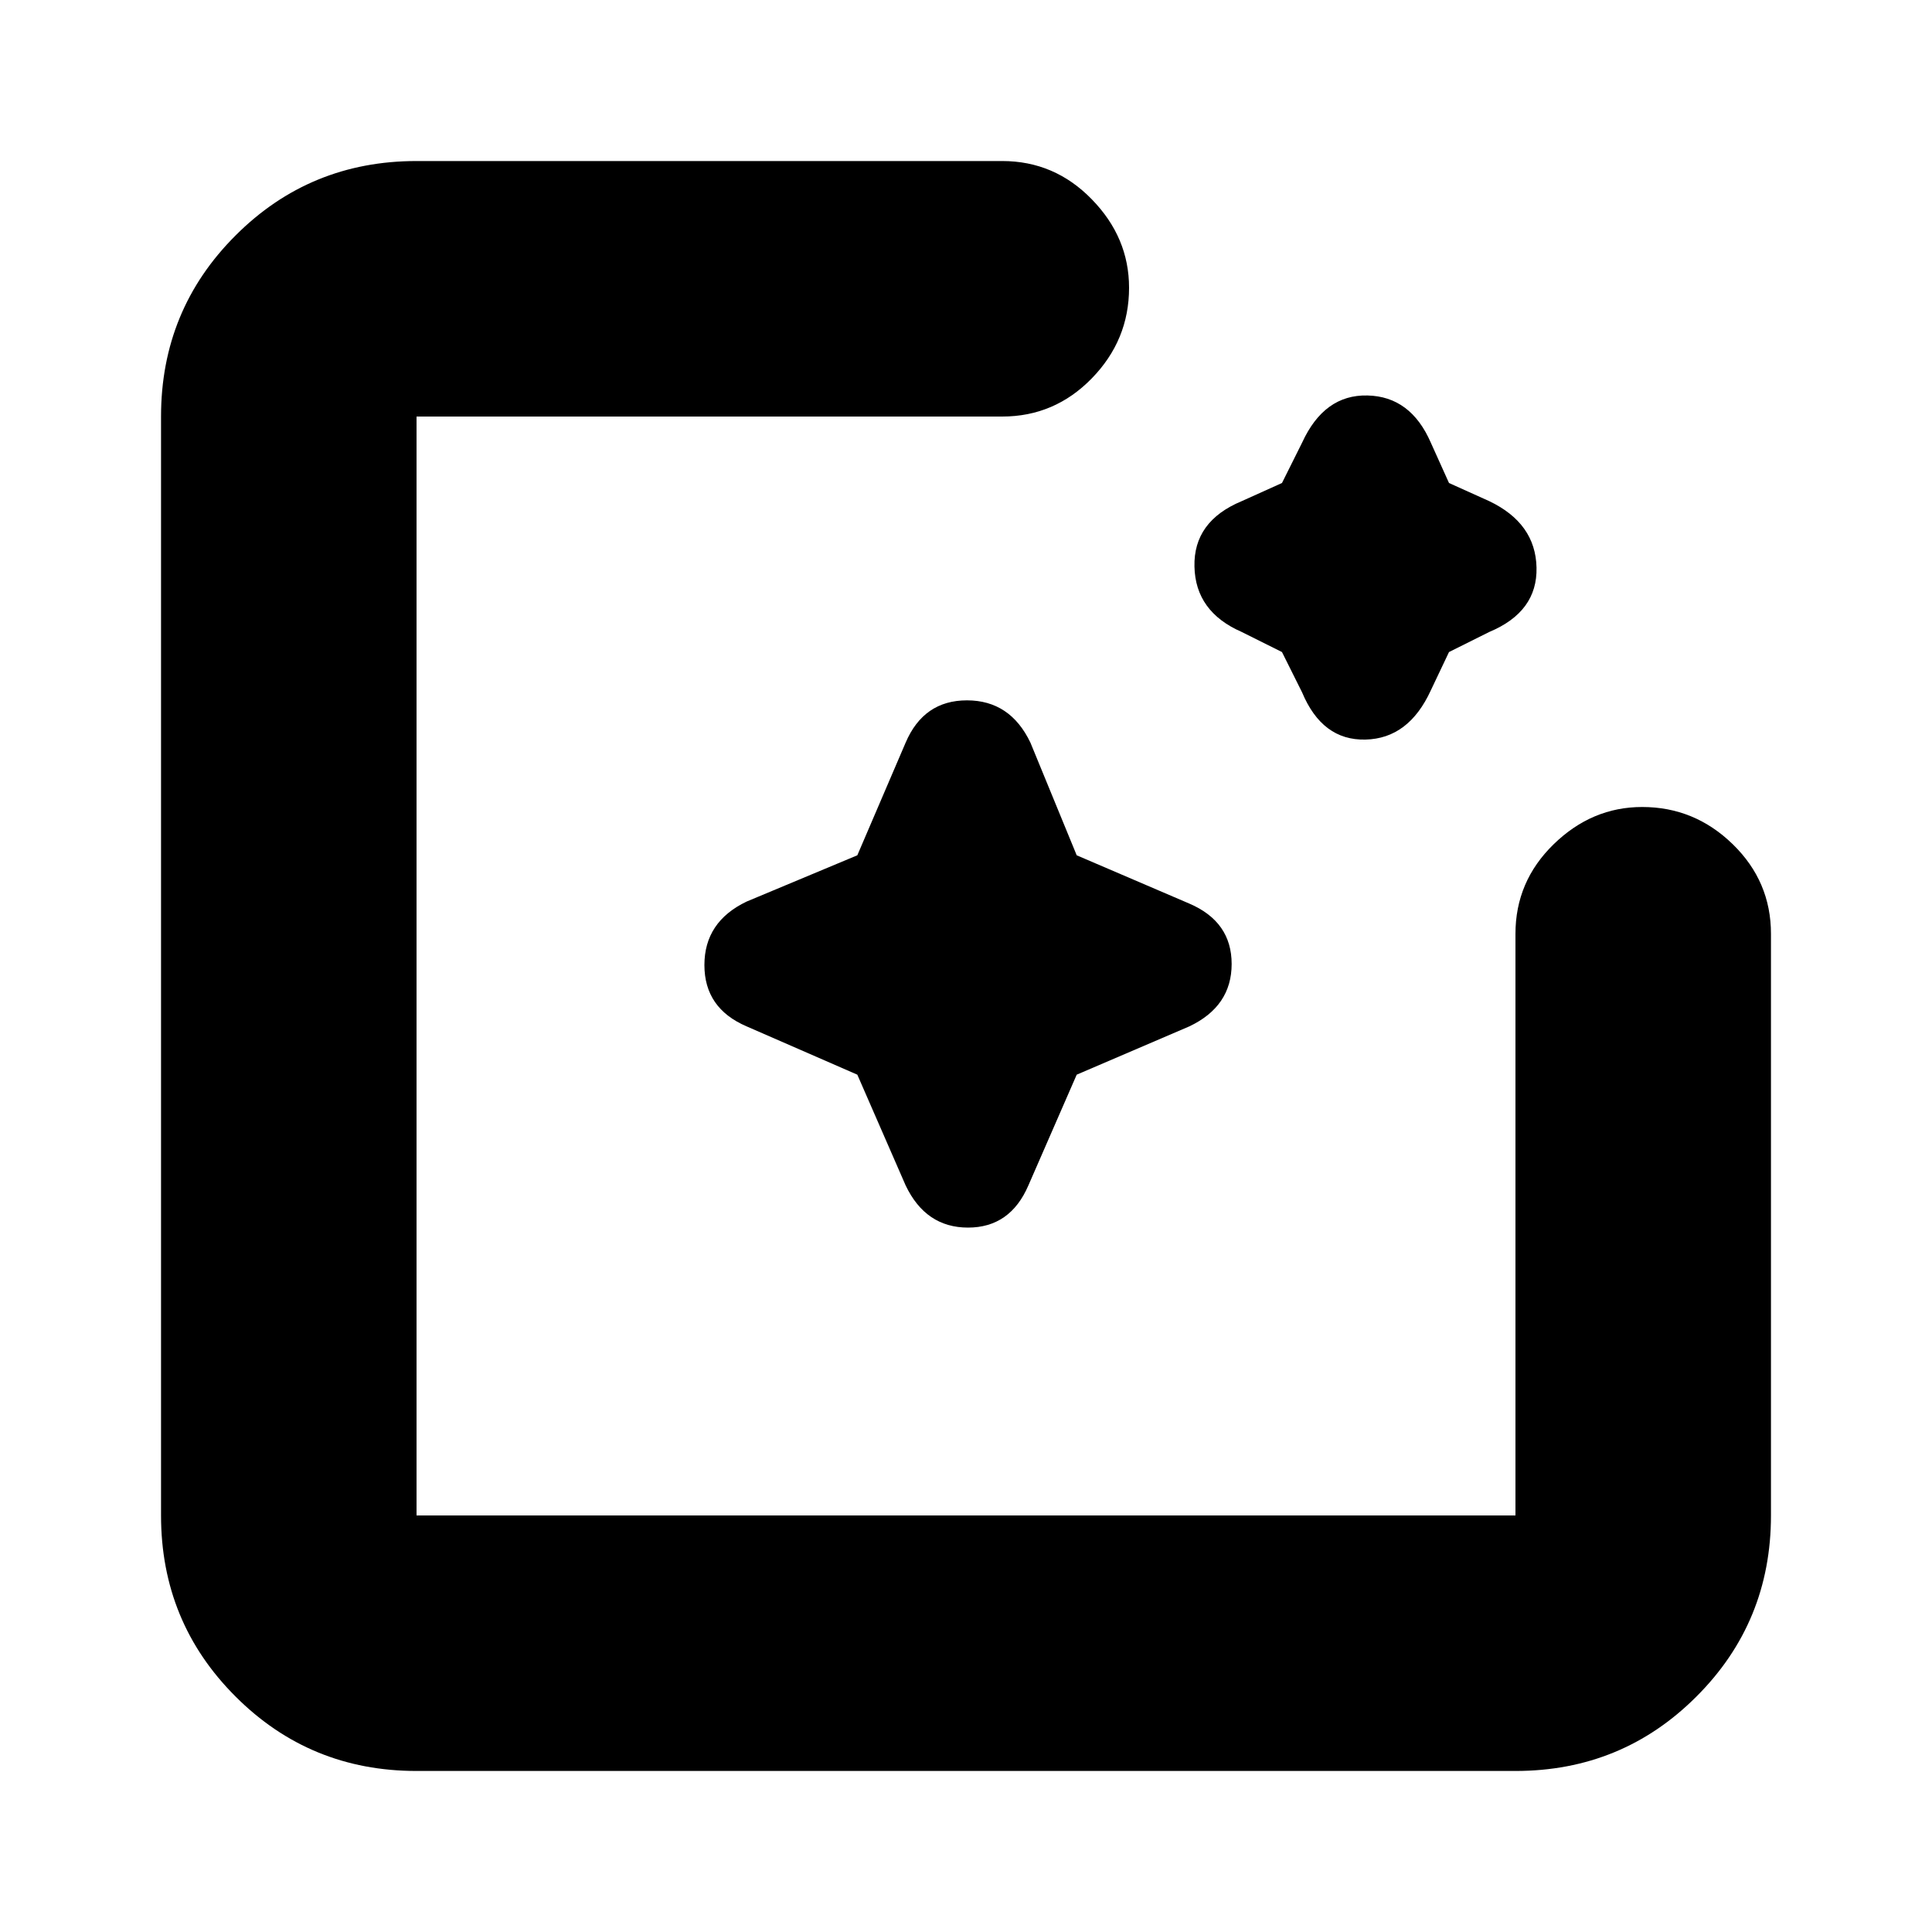 <svg xmlns="http://www.w3.org/2000/svg" height="20" width="20"><path d="M4.312 18.333Q3.208 18.333 2.438 17.562Q1.667 16.792 1.667 15.688V4.312Q1.667 3.208 2.438 2.438Q3.208 1.667 4.312 1.667H10.375Q10.917 1.667 11.302 2.063Q11.688 2.458 11.688 2.979Q11.688 3.521 11.302 3.917Q10.917 4.312 10.375 4.312H4.312Q4.312 4.312 4.312 4.312Q4.312 4.312 4.312 4.312V15.688Q4.312 15.688 4.312 15.688Q4.312 15.688 4.312 15.688H15.688Q15.688 15.688 15.688 15.688Q15.688 15.688 15.688 15.688V9.667Q15.688 9.125 16.083 8.74Q16.479 8.354 17 8.354Q17.542 8.354 17.938 8.74Q18.333 9.125 18.333 9.667V15.688Q18.333 16.792 17.562 17.562Q16.792 18.333 15.688 18.333ZM8.875 11.125 7.729 10.625Q7.292 10.438 7.292 9.99Q7.292 9.542 7.729 9.333L8.875 8.854L9.375 7.688Q9.562 7.25 10.01 7.25Q10.458 7.25 10.667 7.688L11.146 8.854L12.312 9.354Q12.75 9.542 12.75 9.979Q12.75 10.417 12.312 10.625L11.146 11.125L10.646 12.271Q10.458 12.708 10.021 12.708Q9.583 12.708 9.375 12.271ZM13.271 6.75 12.854 6.542Q12.375 6.333 12.365 5.865Q12.354 5.396 12.854 5.188L13.271 5L13.479 4.583Q13.708 4.083 14.156 4.094Q14.604 4.104 14.812 4.583L15 5L15.417 5.188Q15.896 5.417 15.906 5.875Q15.917 6.333 15.417 6.542L15 6.75L14.812 7.146Q14.583 7.646 14.135 7.656Q13.688 7.667 13.479 7.167Z"/></svg>
